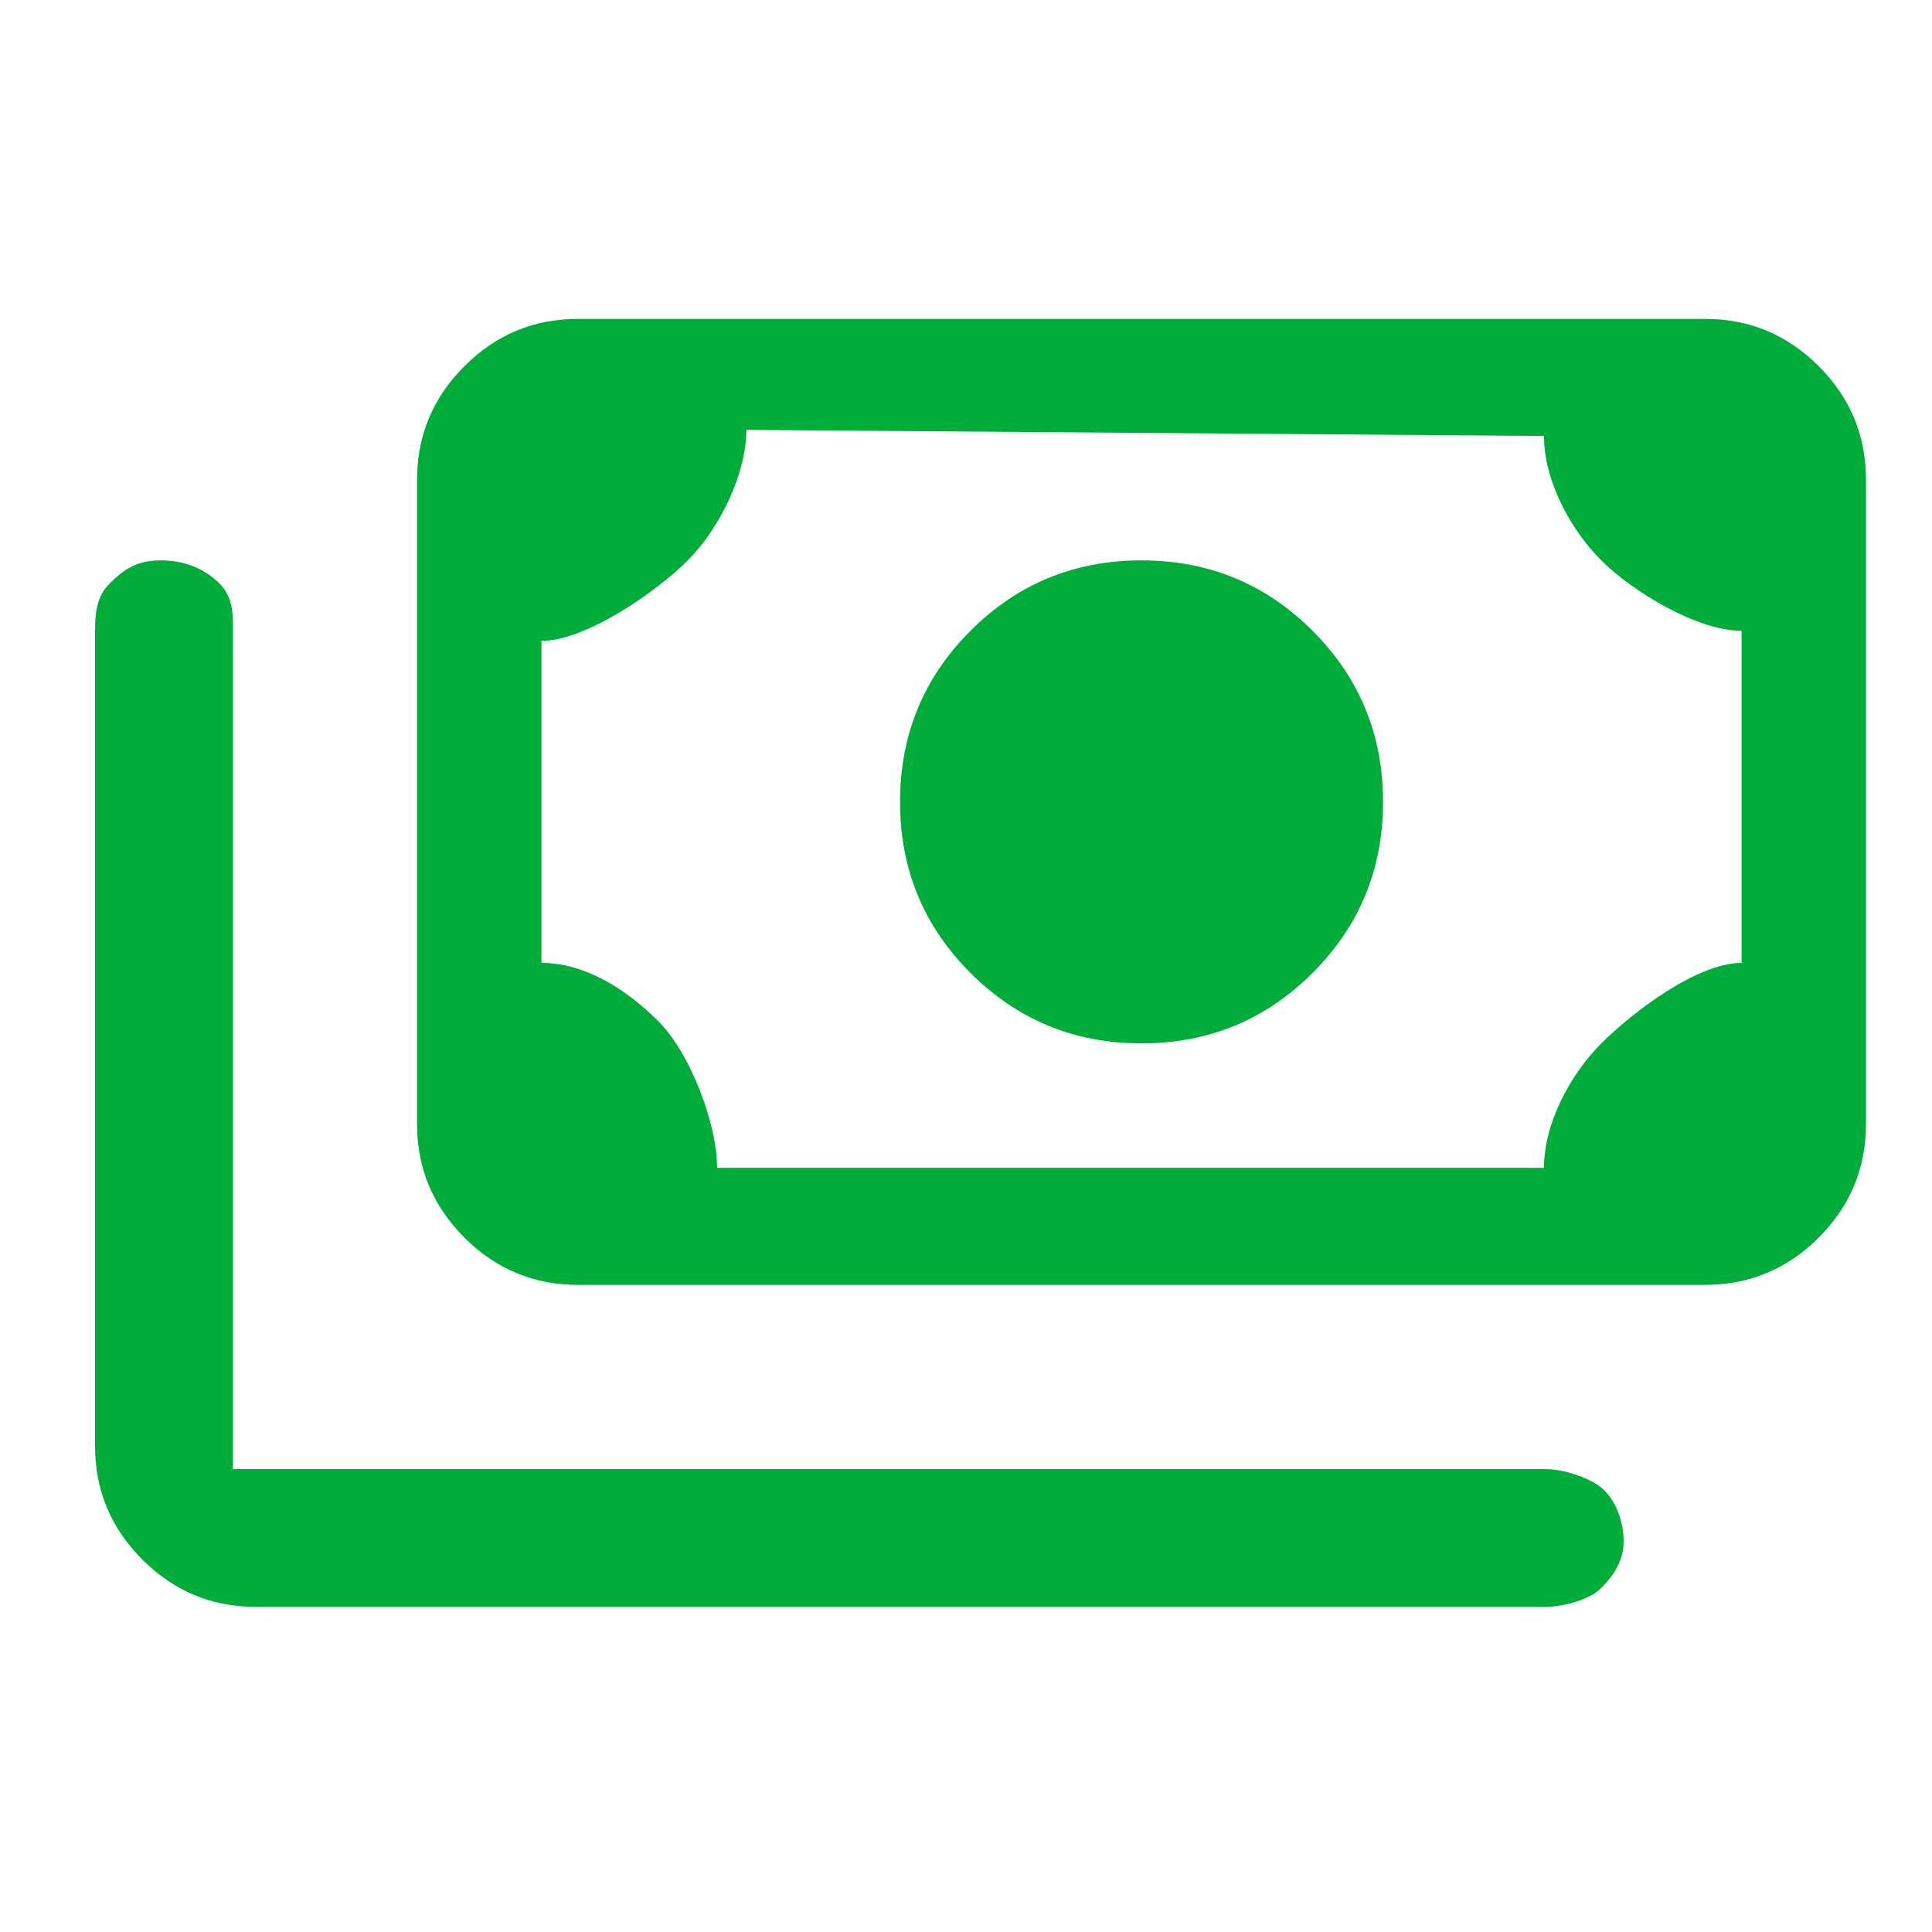 <svg data-v-1ced2996="" width="24" height="24" viewBox="0 0 36 36" fill="none" xmlns="http://www.w3.org/2000/svg" class="ui-icon ">
<path d="M21.271 19.442C20.021 19.442 18.958 19.004 18.083 18.129C17.208 17.254 16.771 16.192 16.771 14.942C16.771 13.692 17.208 12.629 18.083 11.754C18.958 10.879 20.021 10.442 21.271 10.442C22.521 10.442 23.583 10.879 24.458 11.754C25.333 12.629 25.771 13.692 25.771 14.942C25.771 16.192 25.333 17.254 24.458 18.129C23.583 19.004 22.521 19.442 21.271 19.442ZM10.771 23.942C9.946 23.942 9.24 23.648 8.653 23.06C8.065 22.473 7.771 21.767 7.771 20.942V8.942C7.771 8.117 8.065 7.411 8.653 6.824C9.24 6.236 9.946 5.942 10.771 5.942H31.77C32.596 5.942 33.302 6.236 33.89 6.824C34.477 7.411 34.77 8.117 34.77 8.942V20.942C34.77 21.767 34.477 22.473 33.89 23.06C33.302 23.648 32.596 23.942 31.77 23.942H10.771ZM13.362 21.76H28.77C28.77 20.935 29.252 20.03 29.838 19.442C30.427 18.855 31.627 17.942 32.452 17.942V11.754C31.627 11.754 30.427 11.03 29.838 10.442C29.252 9.855 28.77 8.949 28.77 8.124L13.907 8.01C13.907 8.835 13.404 9.855 12.816 10.442C12.229 11.03 10.914 11.942 10.089 11.942V17.942C10.914 17.942 11.684 18.446 12.271 19.033C12.859 19.621 13.362 20.935 13.362 21.76ZM4.771 29.942C3.946 29.942 3.24 29.648 2.653 29.061C2.065 28.473 1.771 27.767 1.771 26.942V11.942C1.771 11.517 1.756 11.16 2.044 10.872C2.331 10.585 2.573 10.442 2.998 10.442C3.423 10.442 3.801 10.585 4.089 10.872C4.376 11.16 4.341 11.517 4.341 11.942V27.374H28.77C29.195 27.374 29.584 27.553 29.751 27.656C30.066 27.851 30.254 28.297 30.254 28.722C30.254 29.147 29.989 29.436 29.819 29.607C29.648 29.777 29.195 29.942 28.77 29.942H4.771Z" fill="#00AD3A"></path>
</svg>